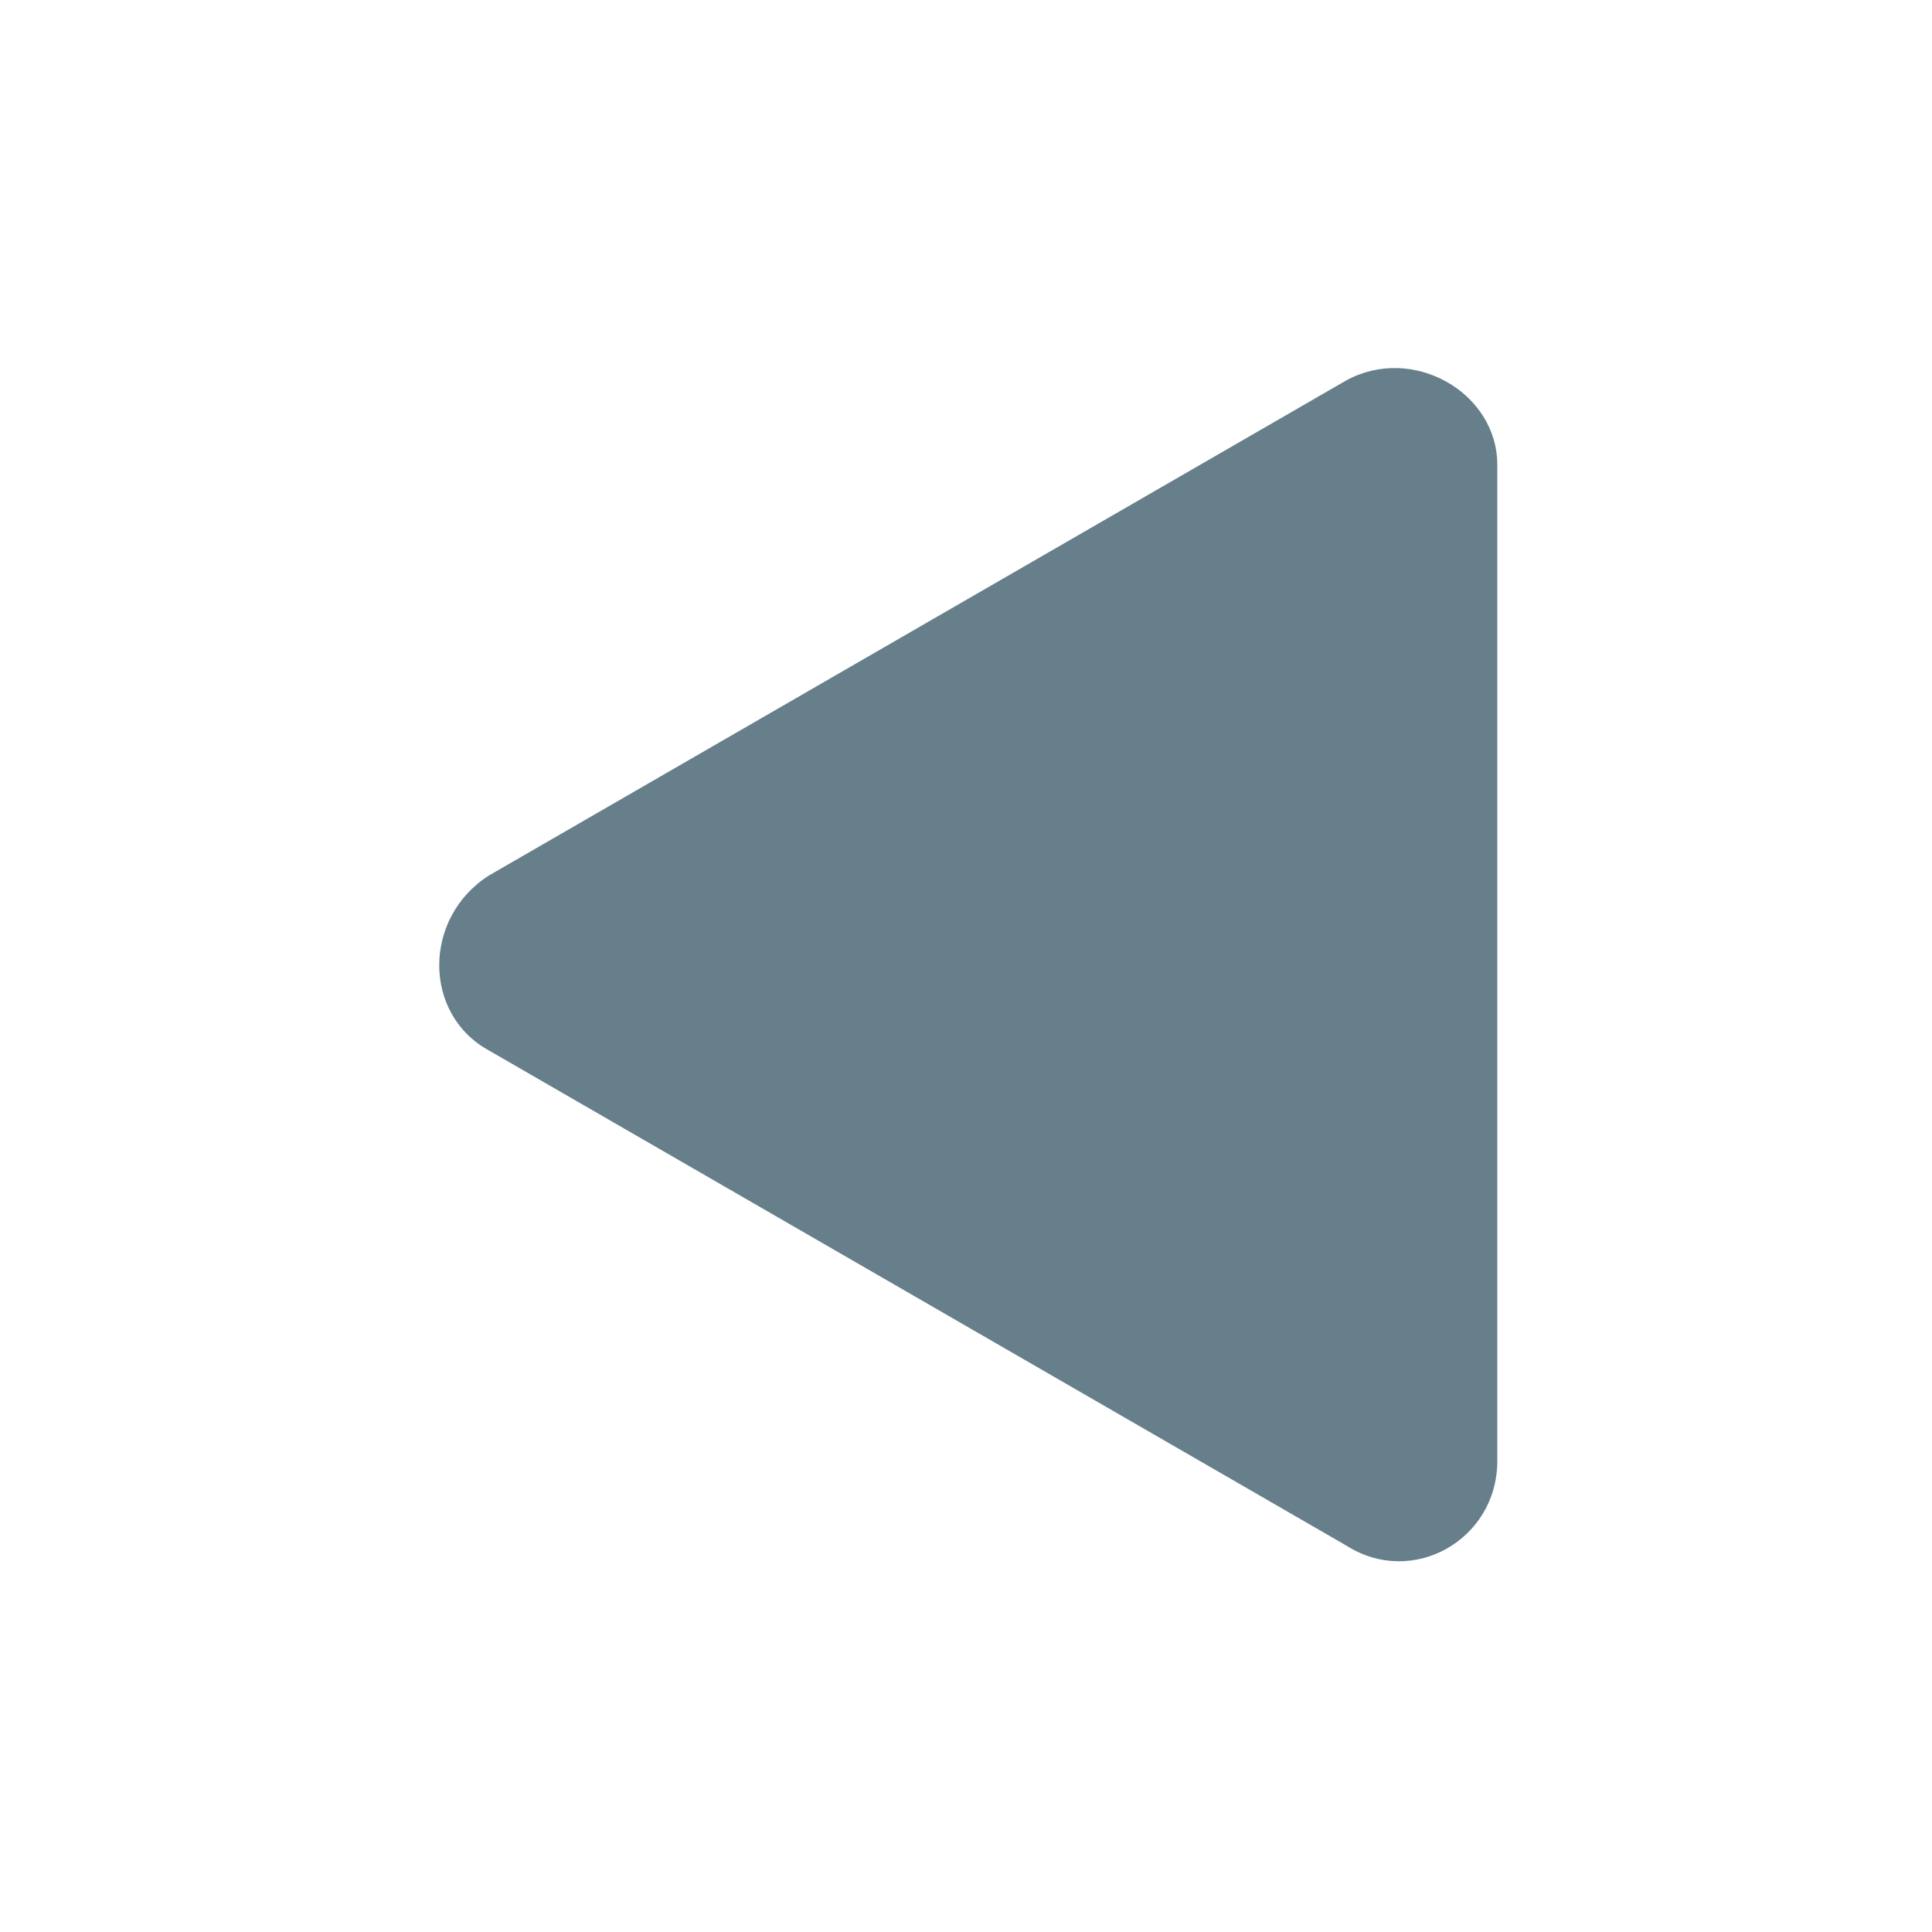 <?xml version="1.0" encoding="utf-8"?>
<!-- Generator: Adobe Illustrator 27.9.3, SVG Export Plug-In . SVG Version: 9.03 Build 53313)  -->
<svg version="1.1" id="Layer_2_00000030470845242770567860000018217986412838835381_"
	 xmlns="http://www.w3.org/2000/svg" xmlns:xlink="http://www.w3.org/1999/xlink" x="0px" y="0px" viewBox="0 0 32 32"
	 style="enable-background:new 0 0 32 32;" xml:space="preserve">
<path fill="#667f8a" d="M24.8,16v8.2c0,1.3-1.4,2.1-2.5,1.4l-7.1-4.1l-7.1-4.1c-1.1-0.6-1.1-2.2,0-2.9l7.1-4.1l7.1-4.1c1.1-0.6,2.5,0.2,2.5,1.4V16z
	"/>
</svg>
